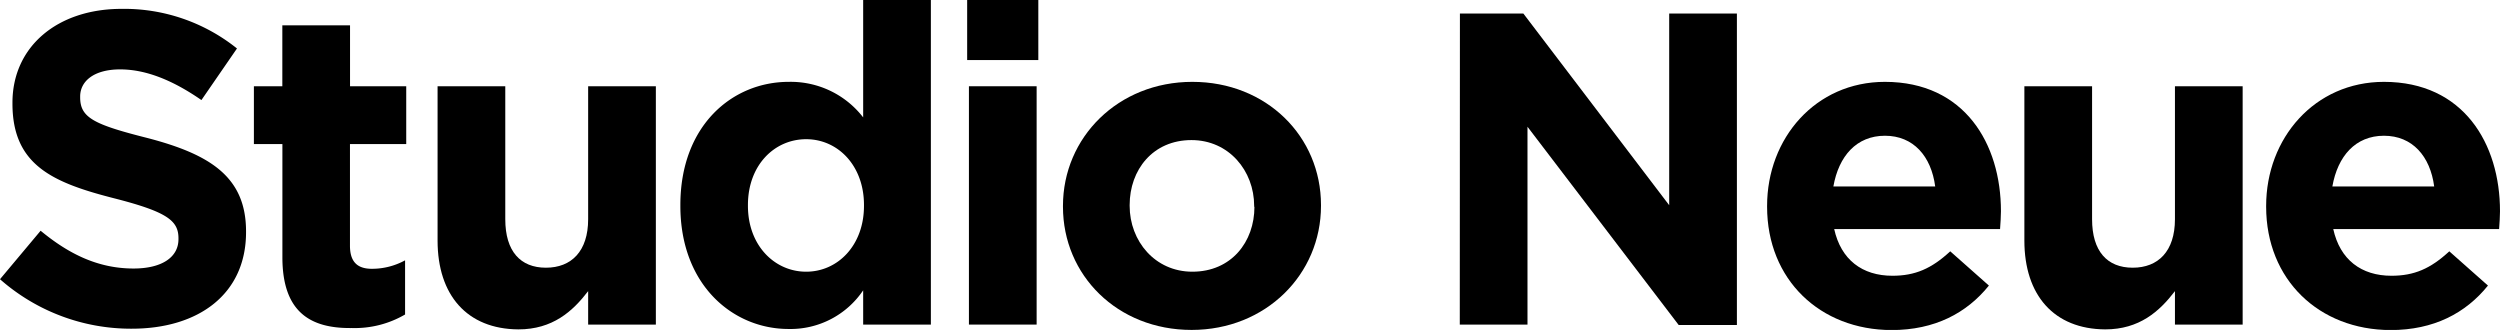 <svg id="Layer_1" data-name="Layer 1" xmlns="http://www.w3.org/2000/svg" viewBox="0 0 369.25 48.73"><title>StudioNeue_Logo</title><path d="M0,41.24l6-7.16c4.14,3.42,8.47,5.58,13.73,5.58,4.14,0,6.63-1.64,6.63-4.33V35.2c0-2.56-1.58-3.87-9.26-5.85C7.82,27,1.84,24.43,1.84,15.3v-.13c0-8.34,6.7-13.86,16.09-13.86A26.61,26.61,0,0,1,35,7.16l-5.25,7.62c-4.07-2.82-8.08-4.53-12-4.53s-5.91,1.77-5.91,4v.13c0,3,2,4,9.92,6,9.33,2.43,14.58,5.78,14.58,13.79v.13c0,9.13-7,14.25-16.88,14.25A29.26,29.26,0,0,1,0,41.24Z"/><path d="M41.71,38V21.28H37.5V12.74h4.2v-9h10v9H60v8.54H51.69v15c0,2.3,1,3.42,3.22,3.42a10.15,10.15,0,0,0,4.92-1.25v8a14.72,14.72,0,0,1-7.88,2C45.84,48.53,41.71,46.1,41.71,38Z"/><path d="M64.63,35.53V12.74h10V32.38c0,4.73,2.23,7.16,6,7.16s6.24-2.43,6.24-7.16V12.74h10v35.2h-10V43c-2.3,3-5.25,5.65-10.31,5.65C69,48.6,64.63,43.61,64.63,35.53Z"/><path d="M100.49,30.41v-.13c0-11.76,7.68-18.19,16-18.19a13.52,13.52,0,0,1,11,5.25V0h10V47.94h-10V42.88a12.93,12.93,0,0,1-11,5.71C108.31,48.6,100.49,42.16,100.49,30.41Zm27.12,0v-.13c0-5.84-3.87-9.72-8.54-9.72s-8.6,3.81-8.6,9.72v.13c0,5.85,3.94,9.72,8.6,9.72S127.61,36.25,127.61,30.41Z"/><path d="M142.85,0h10.51V8.87H142.85Zm.26,12.74h10v35.2h-10Z"/><path d="M157,30.54v-.13c0-10.11,8.14-18.32,19.11-18.32s19,8.08,19,18.19v.13c0,10.11-8.14,18.32-19.11,18.32S157,40.65,157,30.54Zm28.24,0v-.13c0-5.19-3.74-9.72-9.26-9.72-5.71,0-9.13,4.4-9.13,9.59v.13c0,5.19,3.74,9.72,9.26,9.72C181.87,40.13,185.28,35.73,185.28,30.54Z"/><path d="M215.63,2H225l21.54,28.31V2h10v46h-8.6L225.61,18.72V47.94h-10Z"/><path d="M261,30.54v-.13c0-10,7.16-18.32,17.4-18.32,11.76,0,17.14,9.13,17.14,19.11,0,.79-.07,1.71-.13,2.63h-24.5c1,4.53,4.14,6.9,8.6,6.9,3.35,0,5.78-1.05,8.54-3.61l5.71,5.06c-3.28,4.07-8,6.57-14.38,6.57C268.83,48.73,261,41.31,261,30.54Zm24.83-3c-.59-4.47-3.22-7.49-7.42-7.49s-6.83,3-7.62,7.49Z"/><path d="M299,35.53V12.74h10V32.38c0,4.73,2.23,7.16,6,7.16s6.24-2.43,6.24-7.16V12.74h10v35.2h-10V43c-2.3,3-5.25,5.65-10.31,5.65C303.38,48.6,299,43.61,299,35.53Z"/><path d="M334.71,30.54v-.13c0-10,7.16-18.32,17.4-18.32,11.75,0,17.14,9.13,17.14,19.11,0,.79-.07,1.71-.13,2.63h-24.5c1,4.53,4.14,6.9,8.6,6.9,3.35,0,5.78-1.05,8.54-3.61l5.71,5.06c-3.28,4.07-8,6.57-14.38,6.57C342.52,48.73,334.71,41.31,334.71,30.54Zm24.82-3c-.59-4.47-3.22-7.49-7.42-7.49s-6.83,3-7.62,7.49Z"/></svg>